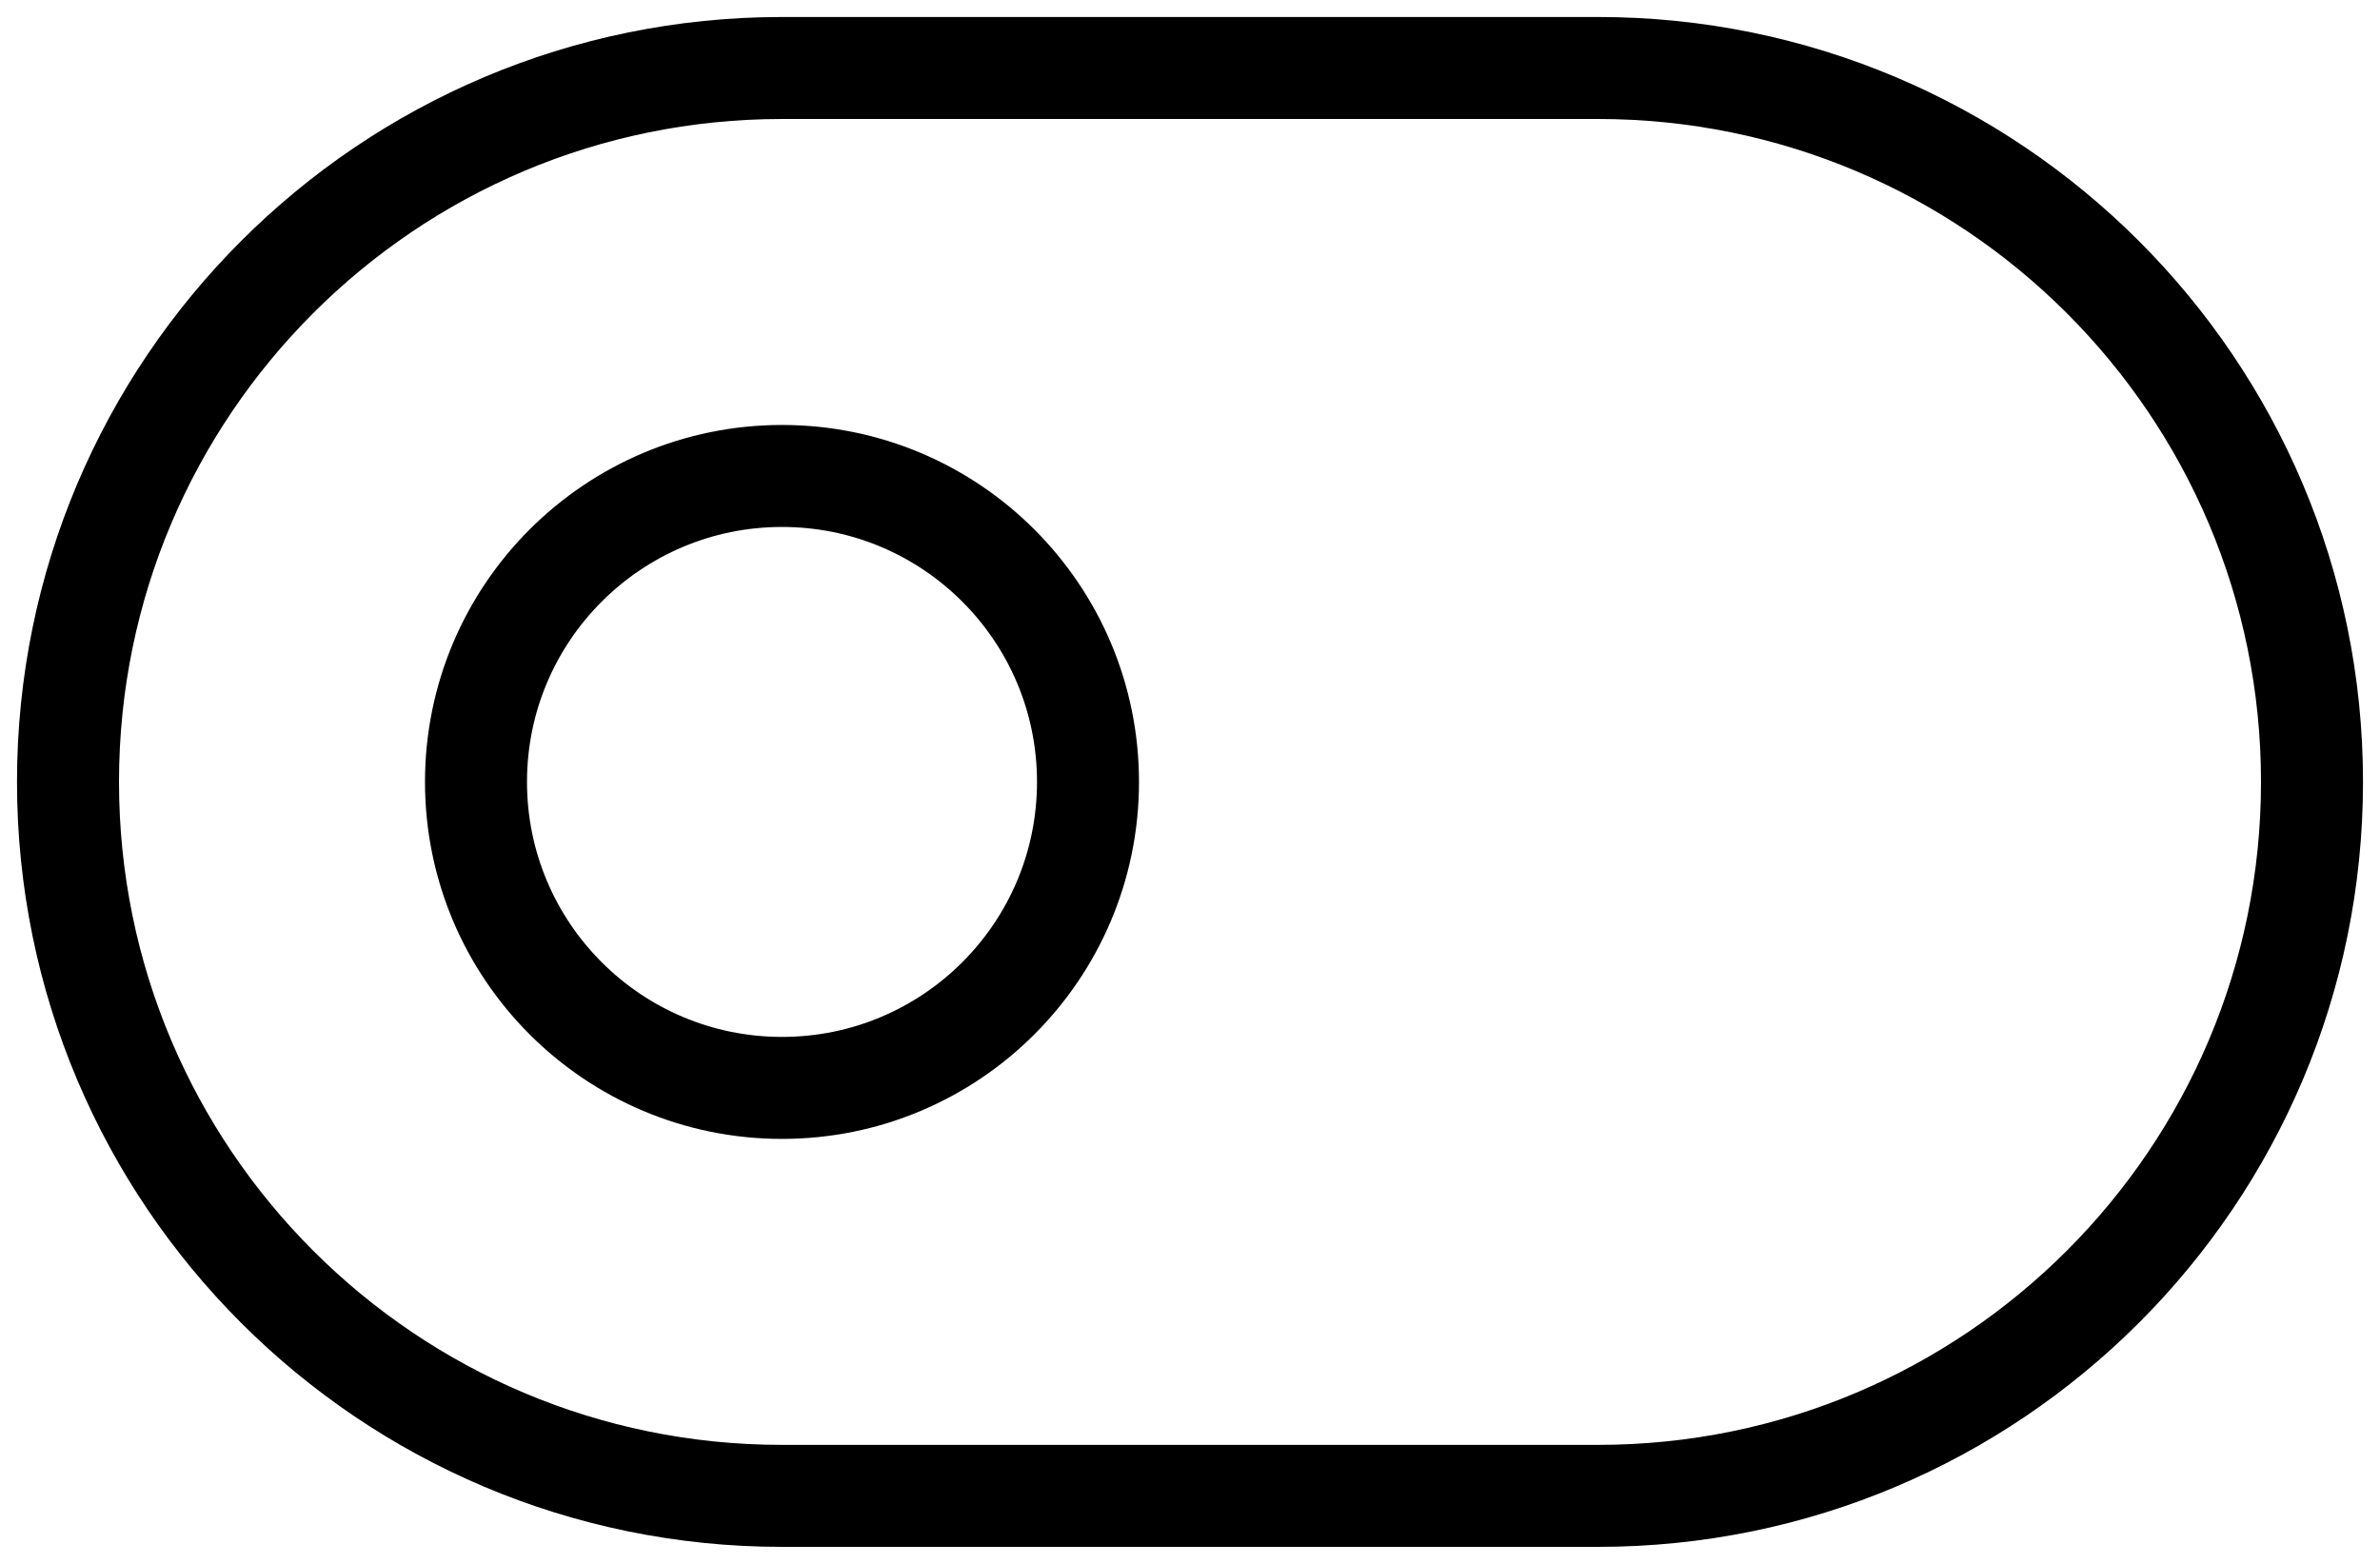 <svg width="35" height="23" viewBox="0 0 35 23" fill="none" xmlns="http://www.w3.org/2000/svg">
<path d="M23.5 1H11.5C5.701 1 1 5.701 1 11.5C1 17.299 5.701 22 11.5 22H23.5C29.299 22 34 17.299 34 11.5C34 5.701 29.299 1 23.5 1Z" stroke="black" stroke-width="1.5" stroke-linecap="round" stroke-linejoin="round"/>
<path d="M11.5 16C13.985 16 16 13.985 16 11.5C16 9.015 13.985 7 11.5 7C9.015 7 7 9.015 7 11.5C7 13.985 9.015 16 11.5 16Z" stroke="black" stroke-width="1.5" stroke-linecap="round" stroke-linejoin="round"/>
</svg>
